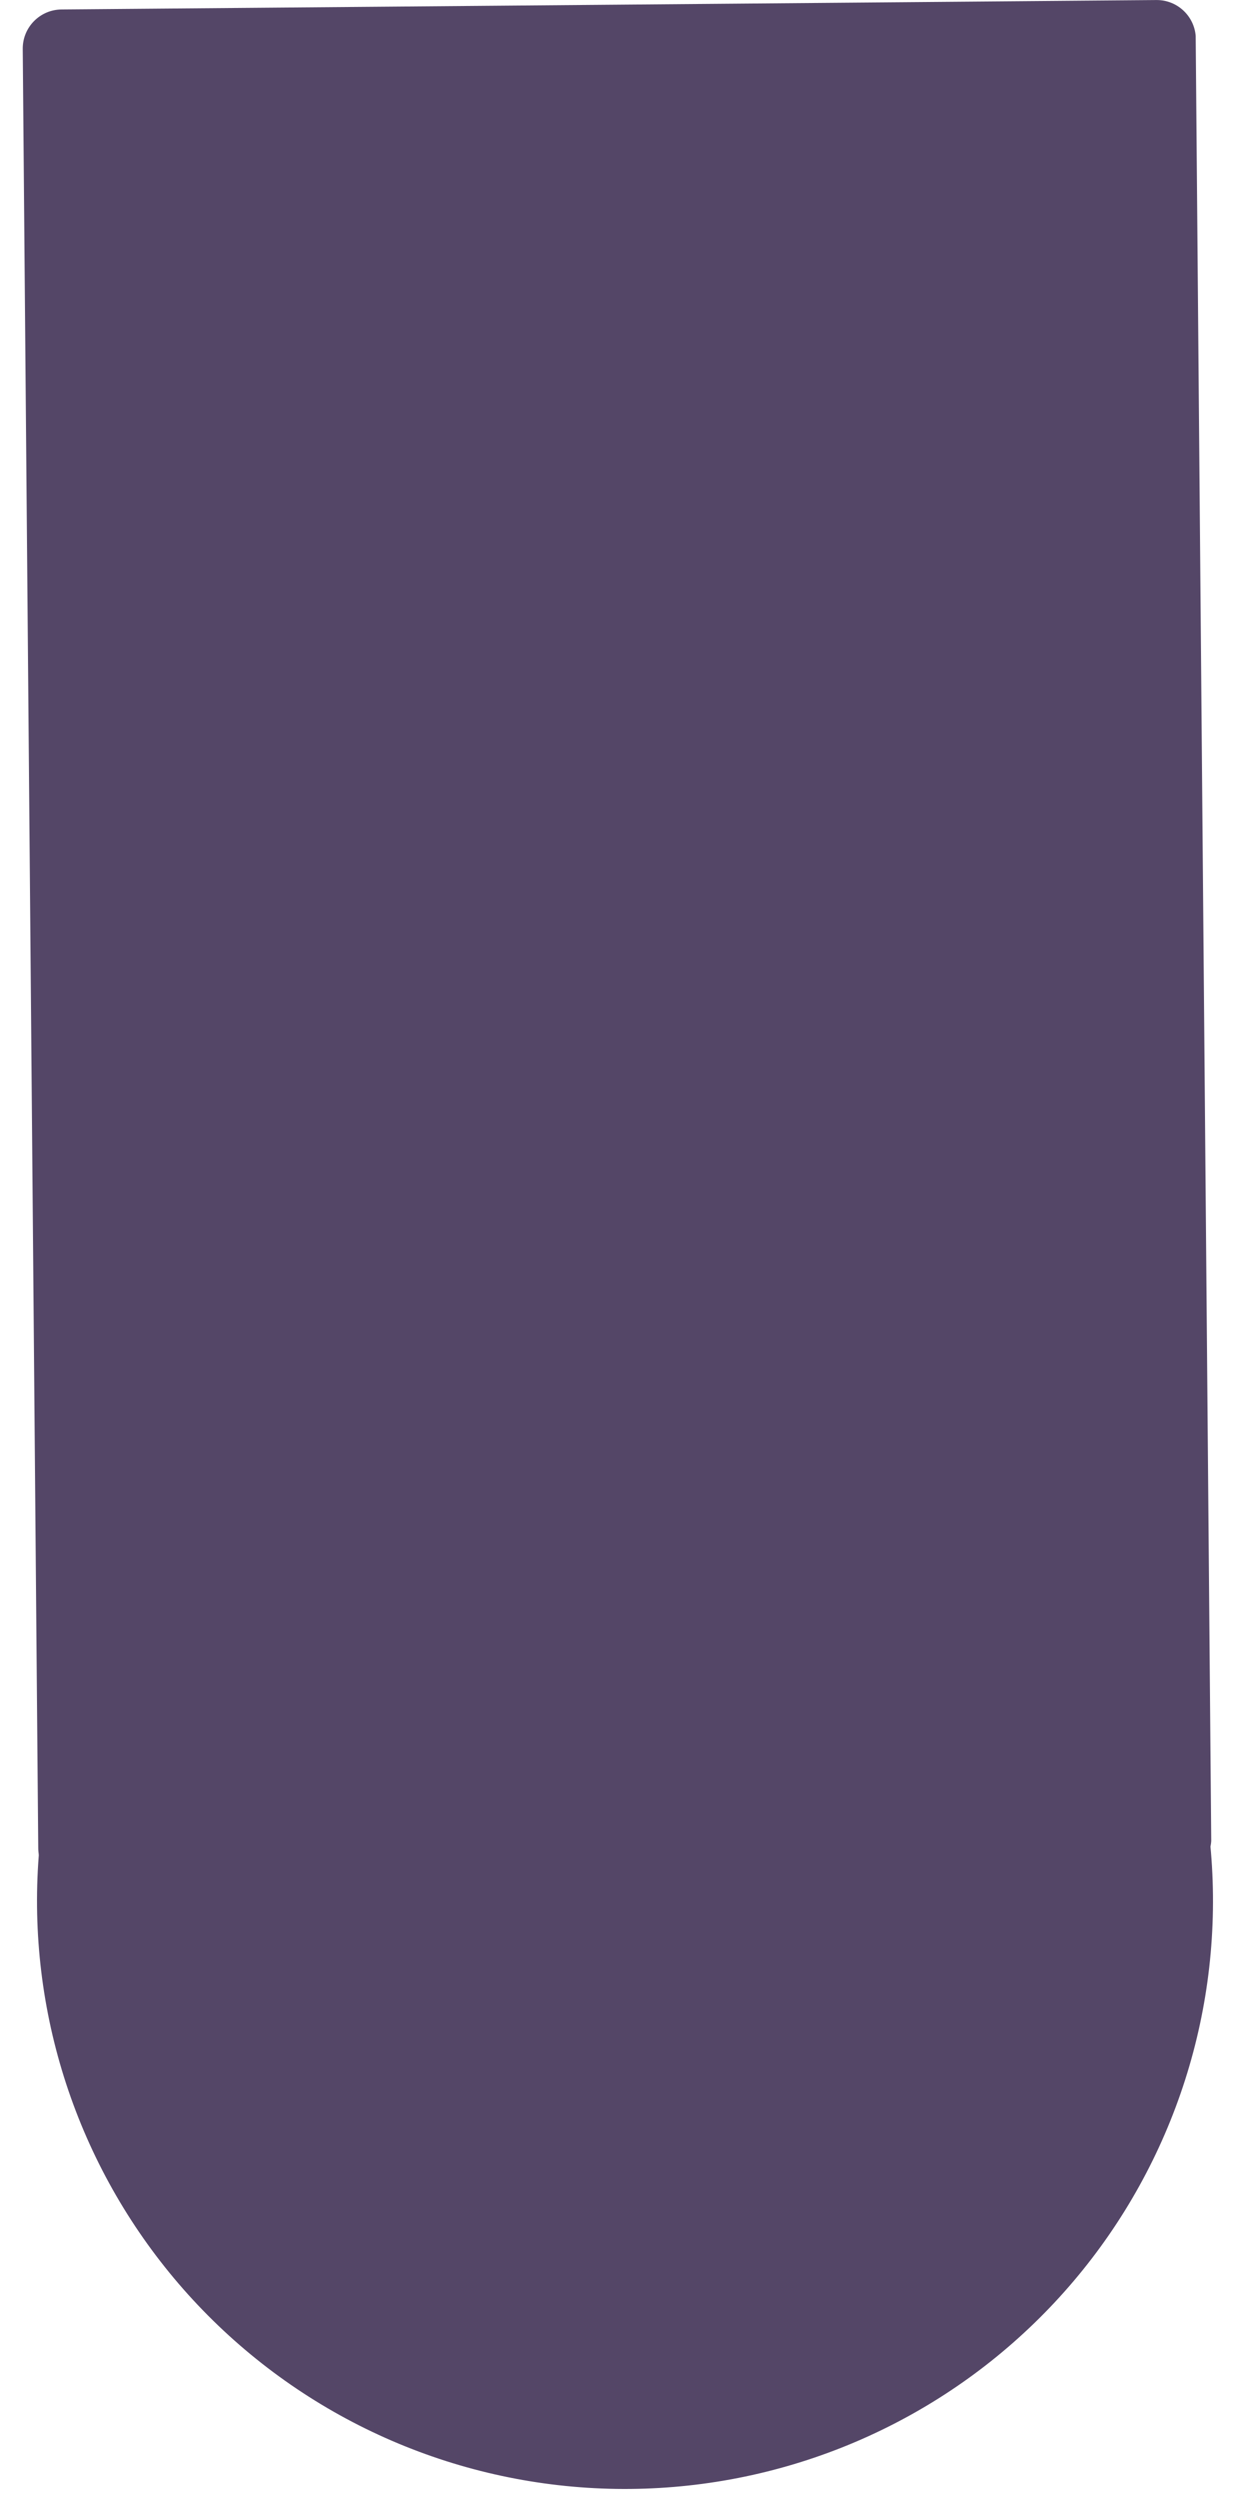 <?xml version="1.0" encoding="UTF-8"?>
<svg xmlns="http://www.w3.org/2000/svg" xmlns:xlink="http://www.w3.org/1999/xlink" width="1500pt" height="3000pt" viewBox="0 0 1500 3000" version="1.2">
<defs>
<clipPath id="clip1">
  <path d="M 27 0 L 1454 0 L 1454 2265 L 27 2265 Z M 27 0 "/>
</clipPath>
<clipPath id="clip2">
  <path d="M 46.164 2264.684 L 26.746 11.766 L 1434.445 -0.363 L 1453.859 2252.551 Z M 46.164 2264.684 "/>
</clipPath>
<clipPath id="clip3">
  <path d="M 1454 2252.551 L 1434.586 -0.367 L 26.887 11.766 L 46.305 2264.684 Z M 1454 2252.551 "/>
</clipPath>
</defs>
<g id="surface1">
<g clip-path="url(#clip1)" clip-rule="nonzero">
<g clip-path="url(#clip2)" clip-rule="nonzero">
<g clip-path="url(#clip3)" clip-rule="nonzero">
<path style=" stroke:none;fill-rule:nonzero;fill:rgb(32.939%,27.449%,40.388%);fill-opacity:1;" d="M 1434.988 46.574 L 1453.598 2205.609 C 1453.82 2231.52 1432.98 2252.727 1407.078 2252.949 L 93.227 2264.273 C 67.324 2264.496 46.121 2243.648 45.898 2217.742 L 27.293 58.707 C 27.07 32.801 47.91 11.59 73.812 11.367 L 1387.66 0.043 C 1413.562 -0.18 1434.766 20.668 1434.988 46.574 Z M 1434.988 46.574 "/>
</g>
</g>
</g>
<path style=" stroke:none;fill-rule:nonzero;fill:rgb(32.939%,27.449%,40.388%);fill-opacity:1;" d="M 150.273 1909.445 C 144.191 1919.262 138.352 1929.219 132.758 1939.32 C 127.164 1949.422 121.82 1959.656 116.727 1970.02 C 111.637 1980.383 106.801 1990.863 102.223 2001.465 C 97.645 2012.066 93.328 2022.773 89.277 2033.59 C 85.227 2044.402 81.441 2055.309 77.926 2066.309 C 74.41 2077.305 71.164 2088.383 68.191 2099.543 C 65.219 2110.699 62.523 2121.926 60.102 2133.215 C 57.68 2144.508 55.535 2155.852 53.672 2167.246 C 51.809 2178.641 50.223 2190.078 48.922 2201.551 C 47.617 2213.023 46.598 2224.523 45.859 2236.047 C 45.121 2247.57 44.664 2259.105 44.492 2270.652 C 44.32 2282.199 44.43 2293.742 44.824 2305.281 C 45.219 2316.824 45.898 2328.348 46.859 2339.855 C 47.816 2351.363 49.059 2362.84 50.586 2374.285 C 52.109 2385.73 53.91 2397.133 55.996 2408.492 C 58.078 2419.848 60.441 2431.148 63.078 2442.391 C 65.719 2453.633 68.629 2464.805 71.816 2475.902 C 75.004 2487 78.461 2498.016 82.188 2508.945 C 85.918 2519.875 89.91 2530.707 94.168 2541.438 C 98.43 2552.172 102.949 2562.793 107.73 2573.305 C 112.512 2583.816 117.547 2594.203 122.836 2604.469 C 128.129 2614.73 133.668 2624.859 139.457 2634.852 C 145.246 2644.844 151.273 2654.688 157.547 2664.383 C 163.816 2674.082 170.324 2683.617 177.062 2692.992 C 183.801 2702.371 190.77 2711.574 197.961 2720.609 C 205.152 2729.645 212.559 2738.496 220.188 2747.168 C 227.812 2755.84 235.648 2764.316 243.691 2772.602 C 251.734 2780.891 259.973 2788.973 268.414 2796.855 C 276.852 2804.734 285.48 2812.406 294.297 2819.863 C 303.113 2827.32 312.105 2834.559 321.277 2841.574 C 330.449 2848.59 339.789 2855.379 349.293 2861.938 C 358.797 2868.496 368.457 2874.816 378.27 2880.898 C 388.086 2886.984 398.043 2892.82 408.145 2898.418 C 418.246 2904.012 428.48 2909.355 438.844 2914.445 C 449.207 2919.539 459.691 2924.375 470.293 2928.953 C 480.895 2933.527 491.602 2937.844 502.414 2941.895 C 513.227 2945.949 524.133 2949.73 535.133 2953.25 C 546.133 2956.766 557.211 2960.008 568.367 2962.98 C 579.527 2965.953 590.75 2968.652 602.043 2971.074 C 613.332 2973.496 624.676 2975.637 636.07 2977.5 C 647.469 2979.367 658.902 2980.949 670.375 2982.254 C 681.852 2983.555 693.348 2984.578 704.871 2985.316 C 716.398 2986.055 727.934 2986.512 739.477 2986.684 C 751.023 2986.855 762.566 2986.742 774.109 2986.348 C 785.648 2985.953 797.172 2985.277 808.68 2984.316 C 820.188 2983.355 831.664 2982.113 843.109 2980.59 C 854.559 2979.066 865.961 2977.262 877.316 2975.18 C 888.676 2973.094 899.977 2970.734 911.219 2968.094 C 922.461 2965.457 933.629 2962.543 944.73 2959.355 C 955.828 2956.172 966.844 2952.715 977.77 2948.984 C 988.699 2945.258 999.531 2941.266 1010.266 2937.004 C 1020.996 2932.746 1031.621 2928.227 1042.133 2923.445 C 1052.645 2918.664 1063.031 2913.629 1073.293 2908.336 C 1083.559 2903.047 1093.688 2897.508 1103.68 2891.719 C 1113.672 2885.93 1123.516 2879.898 1133.211 2873.629 C 1142.906 2867.355 1152.441 2860.852 1161.82 2854.113 C 1171.195 2847.371 1180.402 2840.406 1189.438 2833.215 C 1198.469 2826.023 1207.324 2818.613 1215.992 2810.988 C 1224.664 2803.359 1233.145 2795.527 1241.43 2787.484 C 1249.715 2779.441 1257.801 2771.199 1265.68 2762.762 C 1273.562 2754.32 1281.23 2745.691 1288.691 2736.879 C 1296.148 2728.062 1303.387 2719.066 1310.402 2709.895 C 1317.418 2700.727 1324.203 2691.387 1330.762 2681.883 C 1337.32 2672.379 1343.641 2662.719 1349.727 2652.902 C 1355.809 2643.086 1361.648 2633.129 1367.242 2623.027 C 1372.836 2612.926 1378.18 2602.695 1383.273 2592.328 C 1388.367 2581.965 1393.199 2571.484 1397.777 2560.883 C 1402.355 2550.281 1406.672 2539.574 1410.723 2528.758 C 1414.773 2517.945 1418.559 2507.039 1422.074 2496.043 C 1425.59 2485.043 1428.836 2473.965 1431.809 2462.805 C 1434.781 2451.648 1437.477 2440.422 1439.898 2429.133 C 1442.32 2417.84 1444.465 2406.496 1446.328 2395.102 C 1448.191 2383.707 1449.777 2372.27 1451.078 2360.797 C 1452.383 2349.324 1453.402 2337.824 1454.141 2326.301 C 1454.879 2314.777 1455.336 2303.242 1455.508 2291.695 C 1455.68 2280.148 1455.57 2268.605 1455.176 2257.066 C 1454.781 2245.523 1454.102 2234 1453.141 2222.492 C 1452.184 2210.984 1450.941 2199.508 1449.414 2188.062 C 1447.891 2176.617 1446.09 2165.215 1444.004 2153.855 C 1441.922 2142.5 1439.559 2131.199 1436.922 2119.957 C 1434.281 2108.715 1431.371 2097.543 1428.184 2086.445 C 1424.996 2075.348 1421.539 2064.332 1417.812 2053.402 C 1414.086 2042.473 1410.09 2031.641 1405.832 2020.91 C 1401.57 2010.176 1397.051 1999.555 1392.27 1989.043 C 1387.488 1978.531 1382.453 1968.145 1377.164 1957.879 C 1371.871 1947.617 1366.332 1937.488 1360.543 1927.496 C 1354.754 1917.504 1348.727 1907.66 1342.453 1897.965 C 1336.184 1888.27 1329.676 1878.73 1322.938 1869.355 C 1316.199 1859.98 1309.23 1850.773 1302.039 1841.738 C 1294.848 1832.703 1287.441 1823.852 1279.812 1815.18 C 1272.188 1806.508 1264.352 1798.031 1256.309 1789.746 C 1248.266 1781.457 1240.027 1773.375 1231.586 1765.492 C 1223.148 1757.613 1214.52 1749.941 1205.703 1742.484 C 1196.887 1735.027 1187.895 1727.789 1178.723 1720.773 C 1169.551 1713.758 1160.215 1706.969 1150.707 1700.41 C 1141.203 1693.855 1131.543 1687.531 1121.73 1681.449 C 1111.914 1675.367 1101.957 1669.527 1091.855 1663.934 C 1081.754 1658.336 1071.52 1652.992 1061.156 1647.902 C 1050.793 1642.809 1040.309 1637.973 1029.707 1633.395 C 1019.105 1628.82 1008.398 1624.504 997.586 1620.453 C 986.773 1616.398 975.867 1612.617 964.867 1609.098 C 953.867 1605.582 942.789 1602.34 931.633 1599.367 C 920.473 1596.395 909.25 1593.695 897.957 1591.273 C 886.668 1588.855 875.324 1586.711 863.93 1584.848 C 852.531 1582.98 841.098 1581.398 829.625 1580.094 C 818.148 1578.793 806.652 1577.77 795.129 1577.031 C 783.602 1576.293 772.07 1575.84 760.523 1575.668 C 748.977 1575.492 737.434 1575.605 725.891 1576 C 714.352 1576.395 702.828 1577.07 691.32 1578.031 C 679.812 1578.992 668.336 1580.234 656.891 1581.758 C 645.441 1583.281 634.039 1585.086 622.684 1587.168 C 611.324 1589.254 600.023 1591.613 588.781 1594.254 C 577.539 1596.891 566.371 1599.805 555.27 1602.992 C 544.172 1606.176 533.156 1609.633 522.23 1613.363 C 511.301 1617.09 500.469 1621.082 489.734 1625.344 C 479.004 1629.602 468.379 1634.121 457.867 1638.902 C 447.355 1643.684 436.969 1648.719 426.707 1654.012 C 416.441 1659.301 406.312 1664.844 396.32 1670.629 C 386.328 1676.418 376.484 1682.449 366.789 1688.719 C 357.094 1694.992 347.559 1701.496 338.18 1708.238 C 328.805 1714.977 319.598 1721.941 310.562 1729.133 C 301.531 1736.324 292.676 1743.734 284.008 1751.359 C 275.336 1758.988 266.855 1766.82 258.57 1774.863 C 250.285 1782.906 242.199 1791.148 234.32 1799.586 C 226.438 1808.027 218.77 1816.656 211.309 1825.469 C 203.852 1834.285 196.617 1843.281 189.598 1852.453 C 182.582 1861.625 175.797 1870.961 169.238 1880.465 C 162.68 1889.969 156.359 1899.629 150.273 1909.445 Z M 150.273 1909.445 "/>
</g>
</svg>
